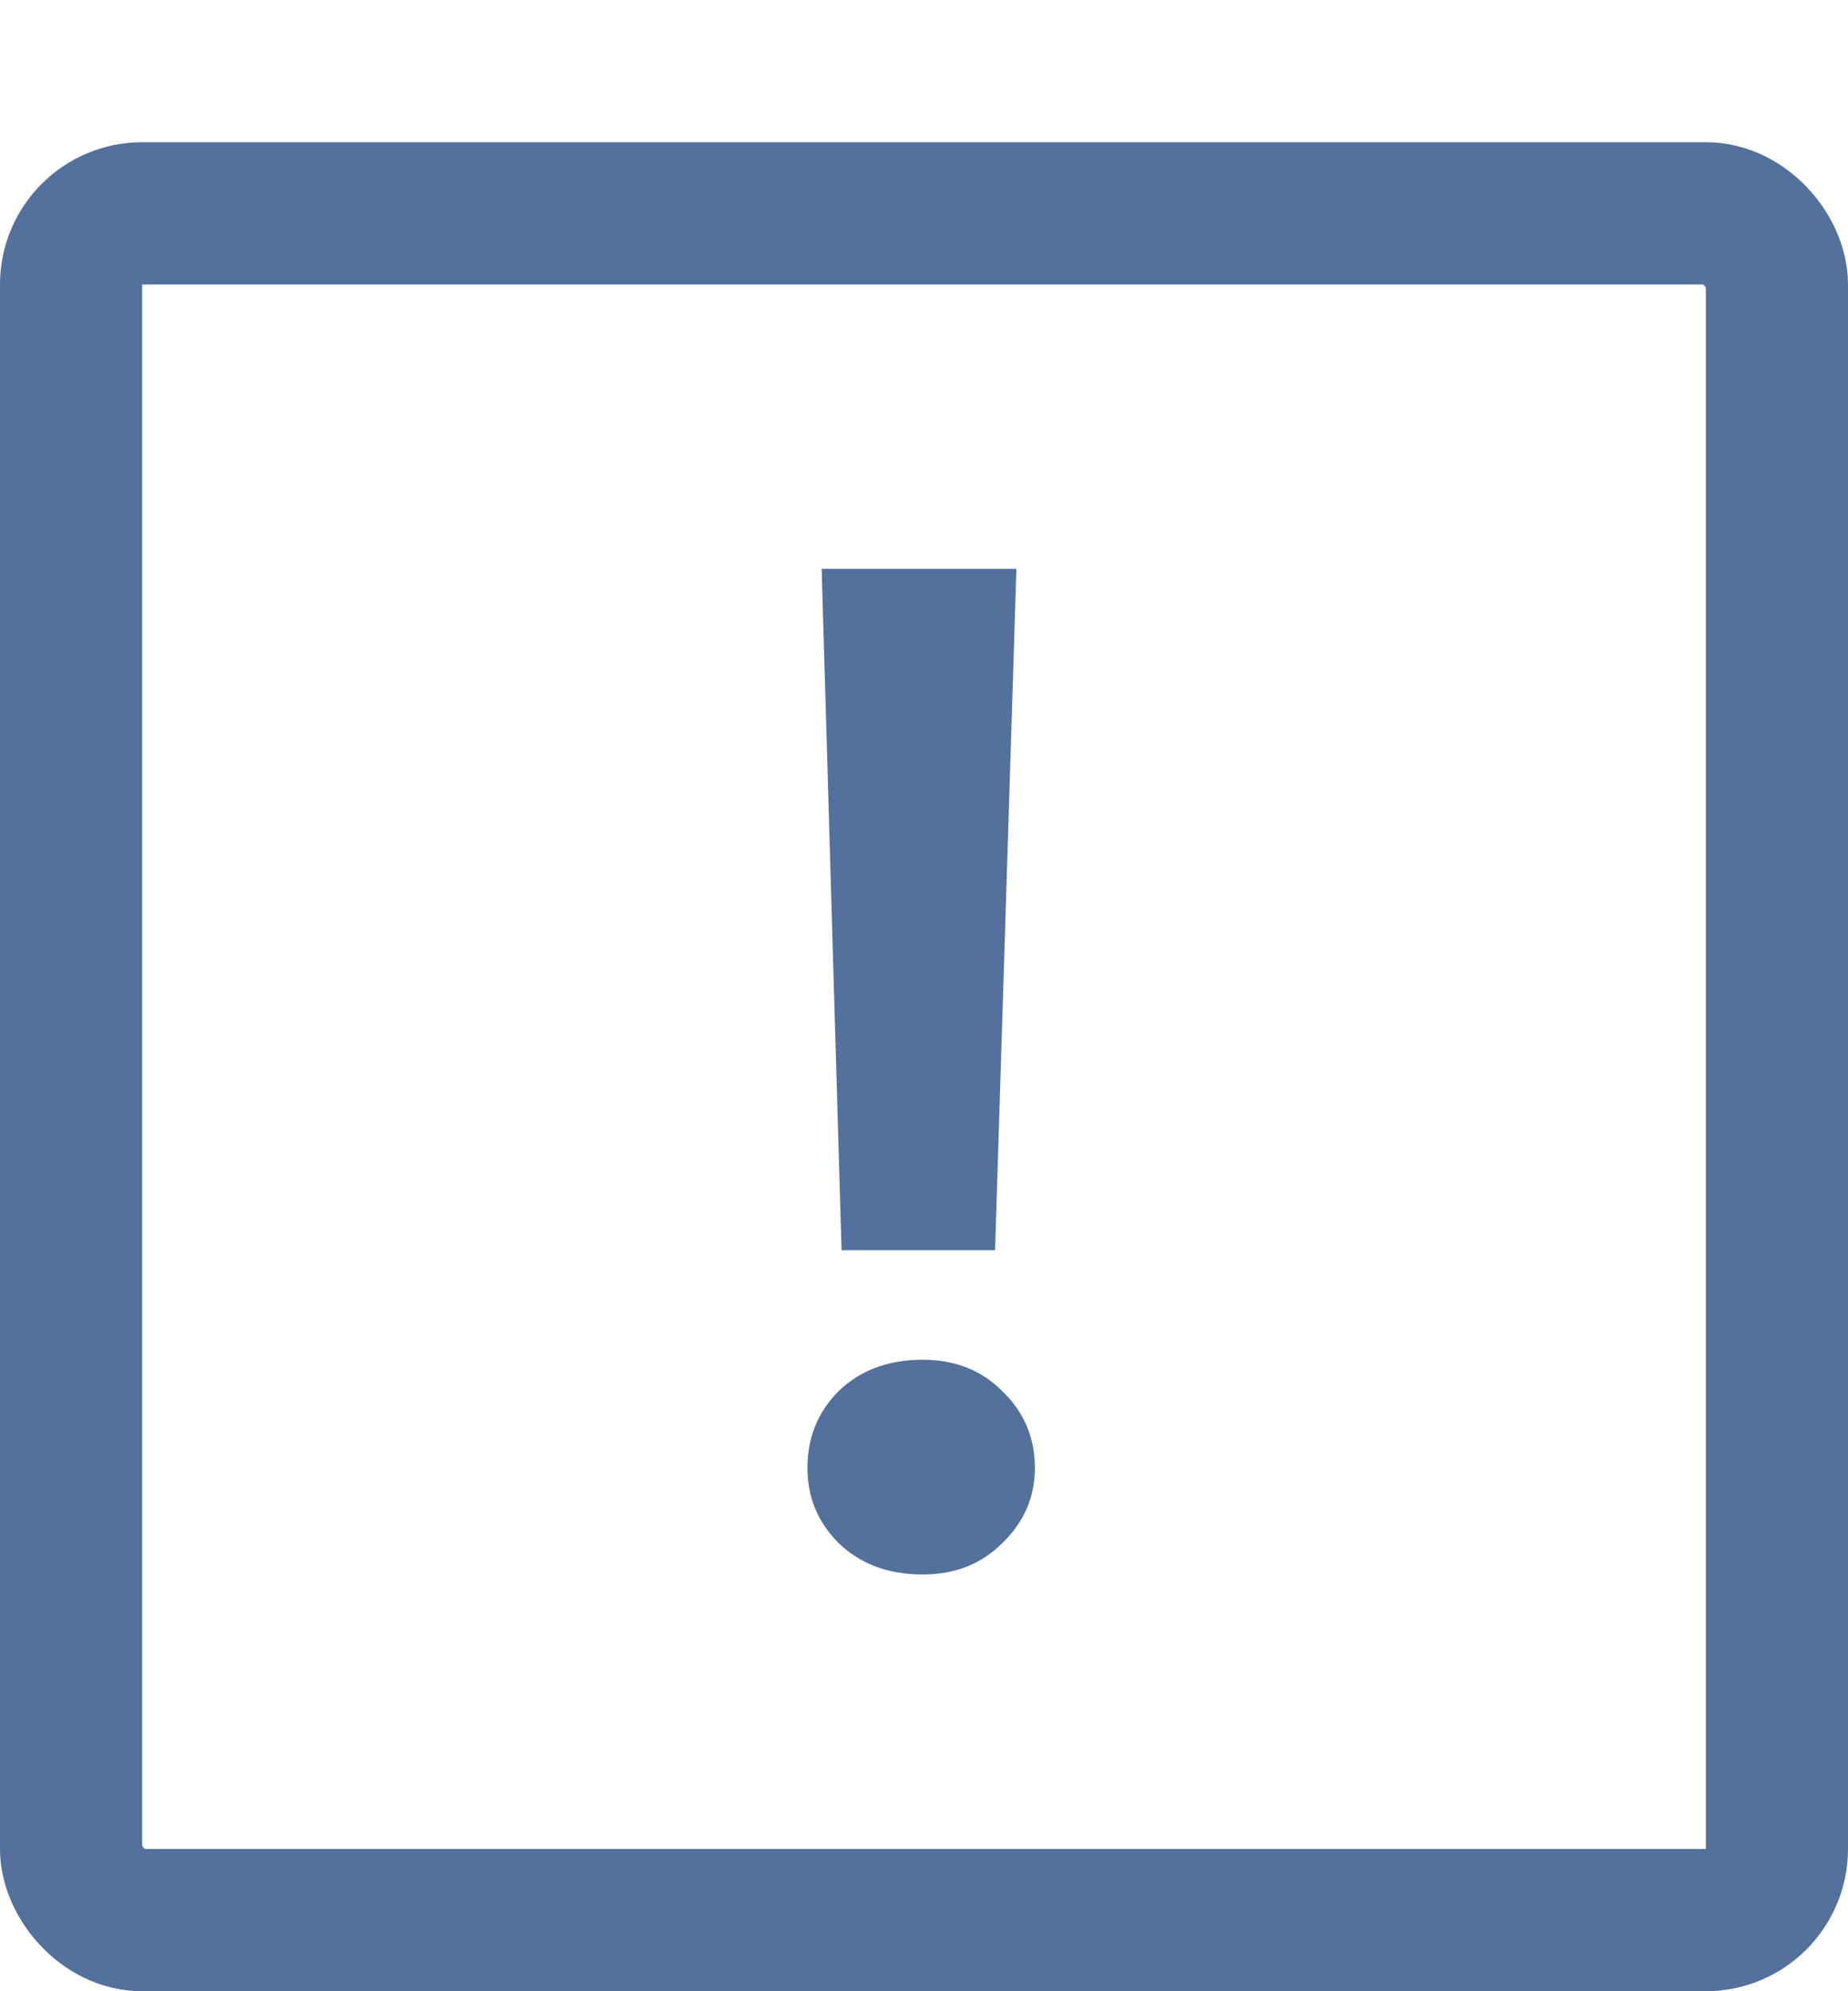 <svg width="13" height="14" viewBox="0 0 13 14" fill="none" xmlns="http://www.w3.org/2000/svg">
<path d="M5.92 8.79L5.78 4H7.15L7 8.79H5.92ZM6.49 11.07C6.25 11.07 6.053 10.997 5.9 10.85C5.753 10.703 5.68 10.527 5.68 10.32C5.68 10.107 5.753 9.927 5.9 9.78C6.053 9.633 6.25 9.56 6.49 9.56C6.717 9.56 6.903 9.633 7.05 9.78C7.203 9.927 7.28 10.107 7.28 10.32C7.28 10.527 7.203 10.703 7.05 10.85C6.903 10.997 6.717 11.07 6.49 11.07Z" fill="#53719C"/>
<rect x="0.5" y="1.5" width="12" height="12" rx="0.5" stroke="#53719C"/>
</svg>
